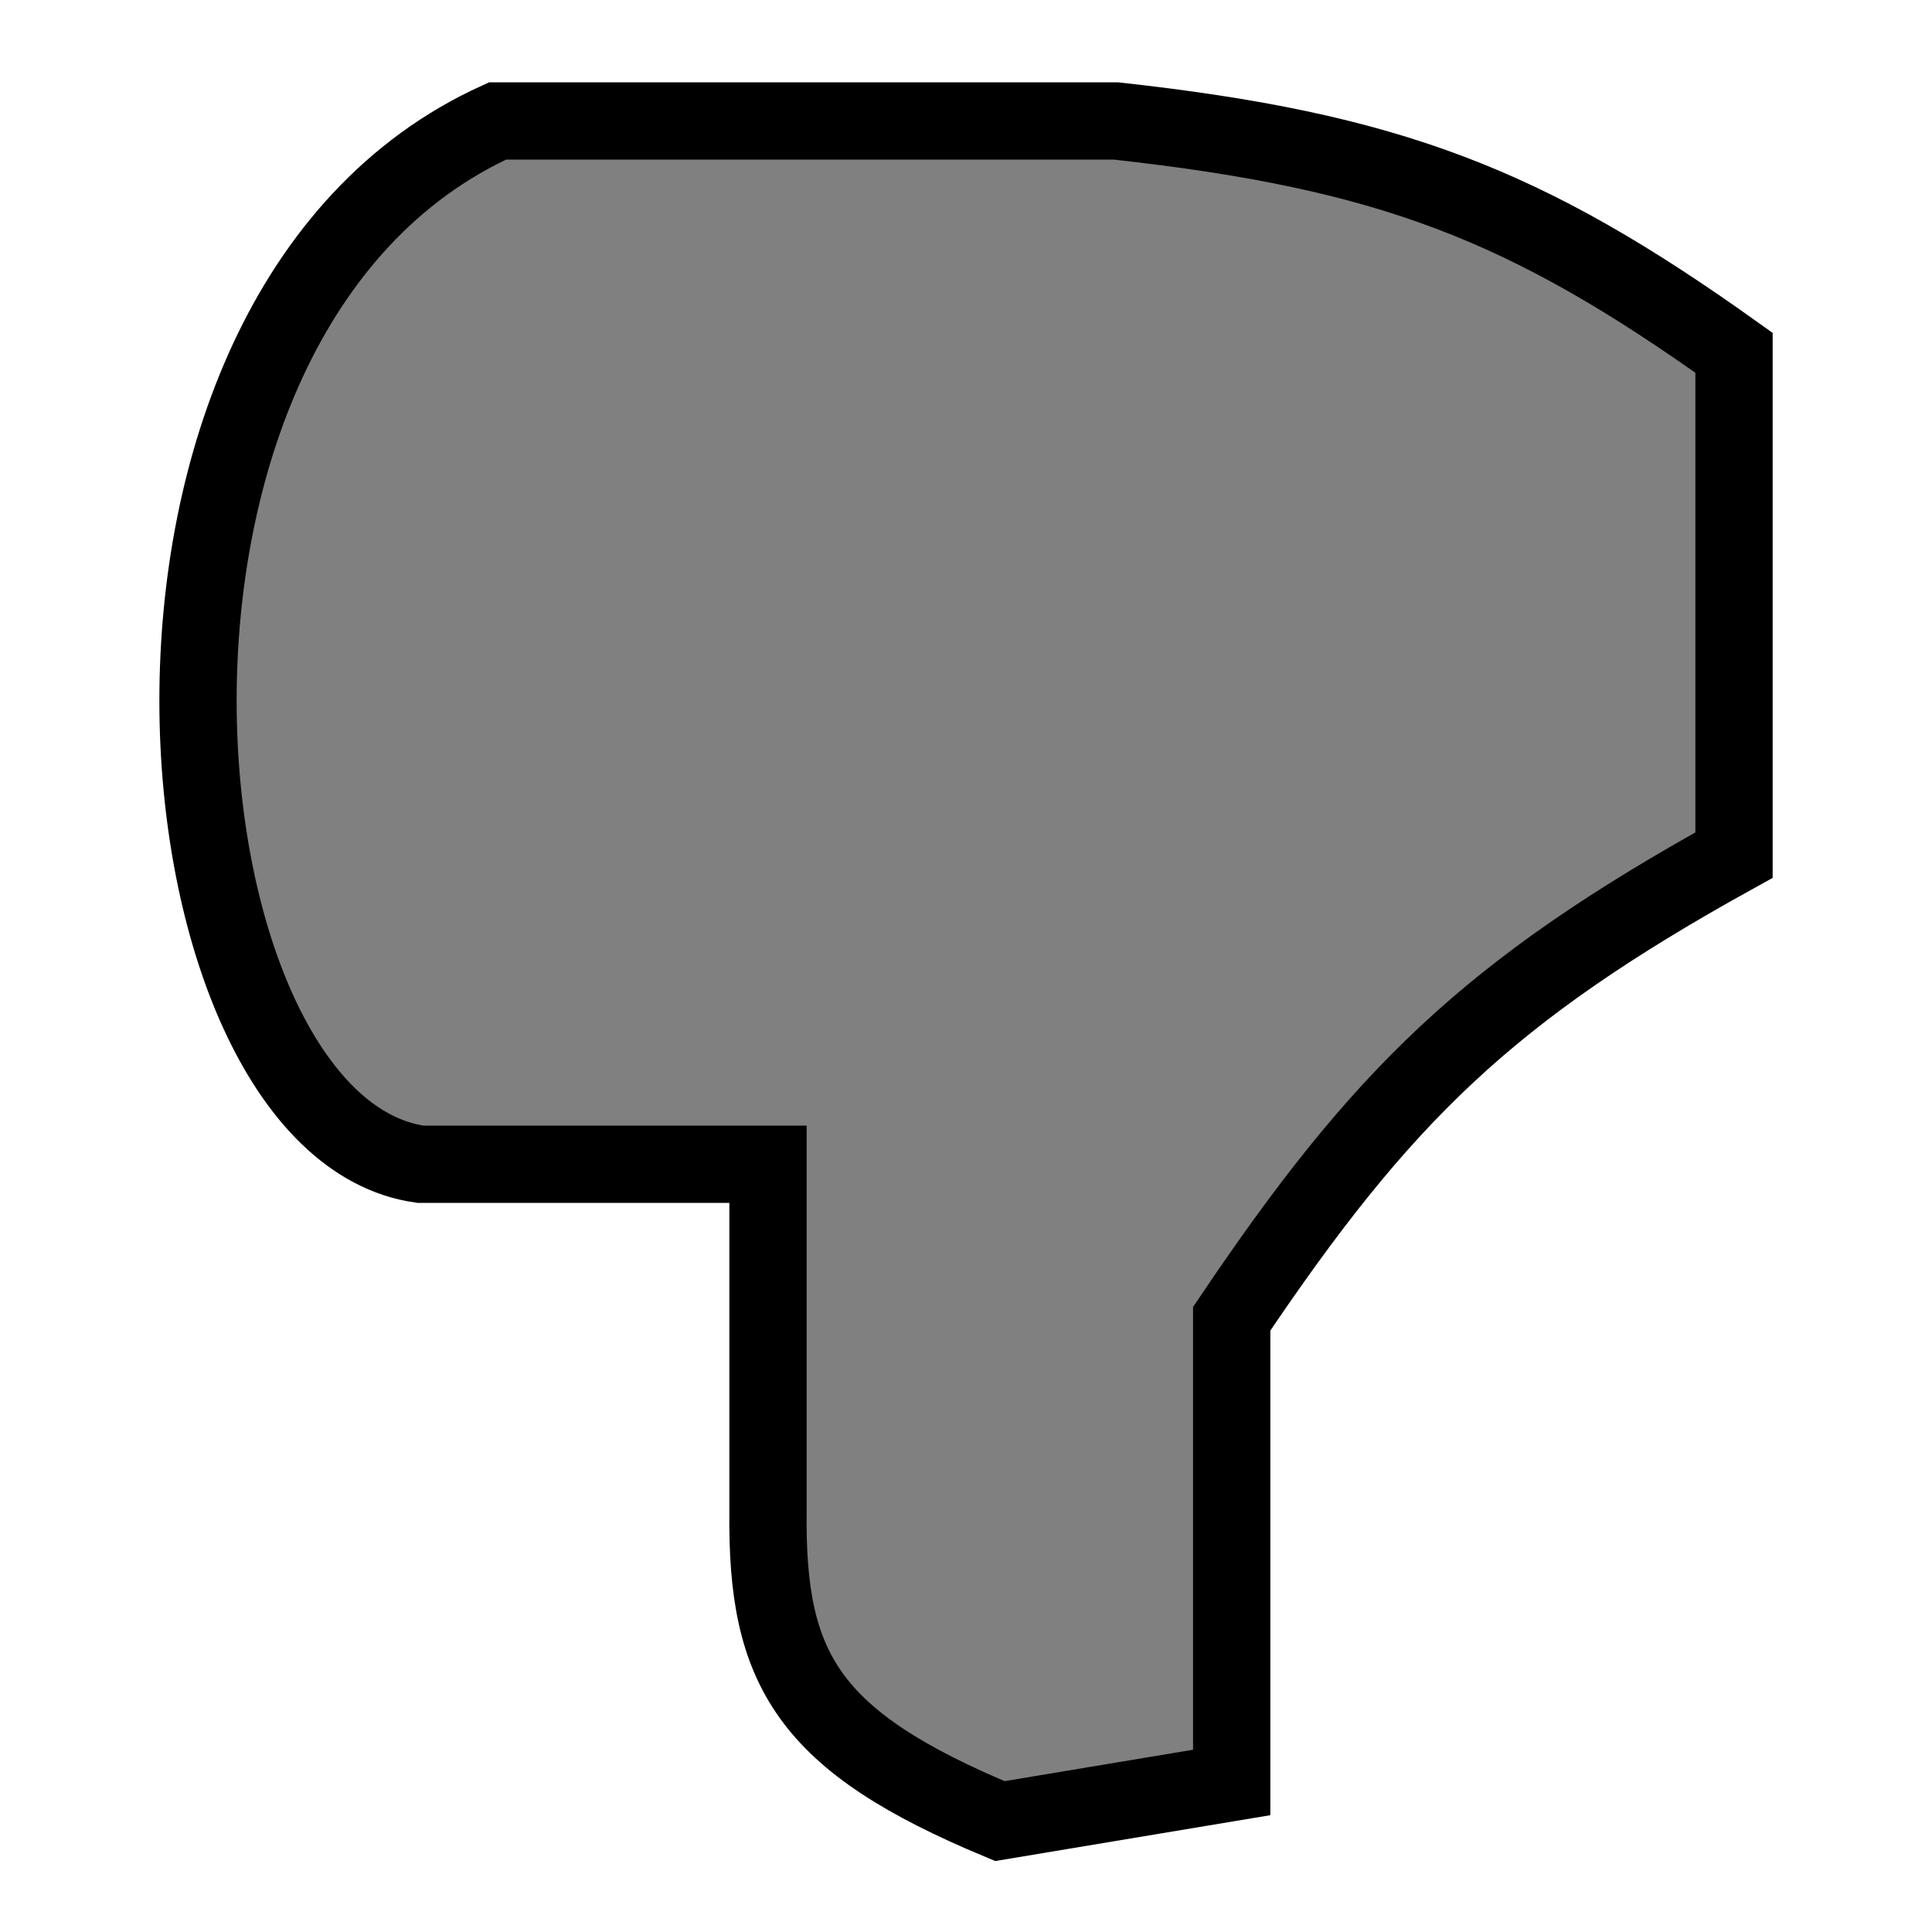 <svg width="35" height="35" viewBox="0 0 23 25" 
fill="gray" xmlns="http://www.w3.org/2000/svg">
<path d="M14.938 17.065L14.938 23.065L11.938 23.565C9.452 22.529 8.916 21.605 8.938 
19.565L8.938 15.065L4.438 15.065C0.937 14.565 -0.063 4.065 5.438 1.565L13.438 1.565C16.982 
1.955 18.745 2.643 21.438 4.565L21.438 11.065C18.25 12.828 16.876 14.186 14.938 17.065Z" 
stroke="black" stroke-width="1" stroke-linecap="round"/>
</svg>